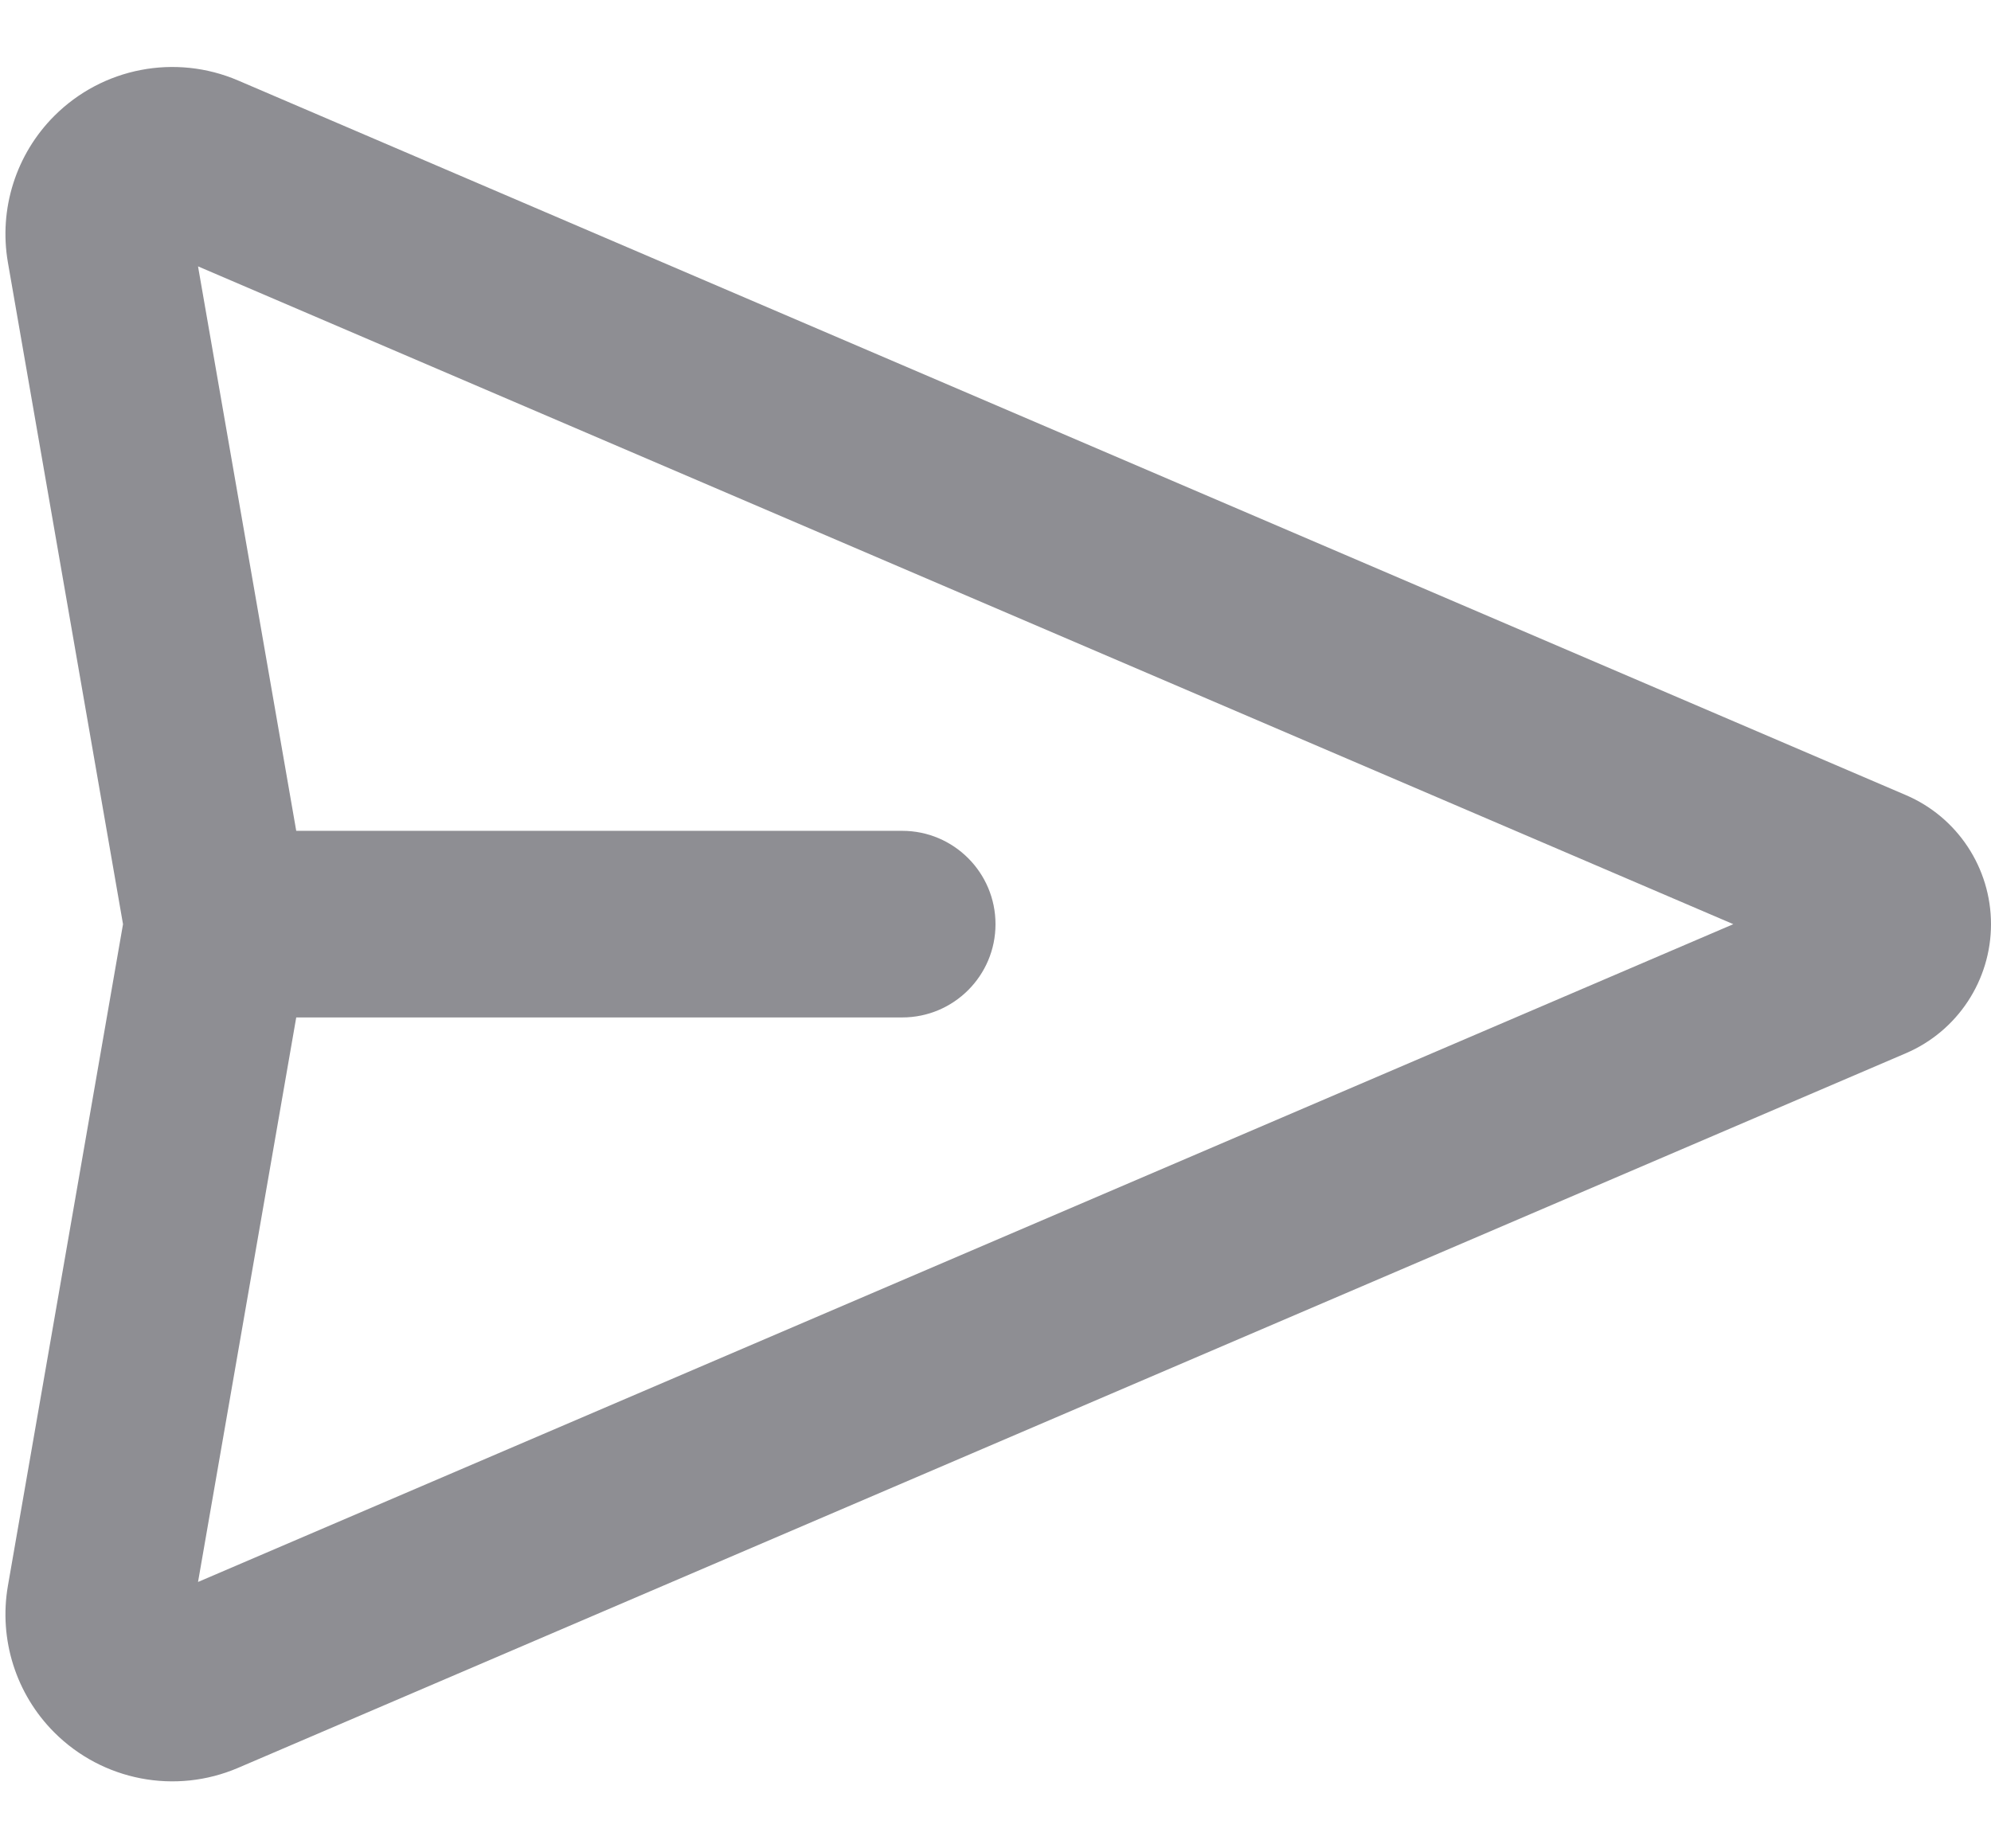 <svg width="28" height="26" viewBox="0 0 28 26" fill="none" xmlns="http://www.w3.org/2000/svg">
<path fill-rule="evenodd" clip-rule="evenodd" d="M2.785 3.747L4.166 11.687H12.688C13.412 11.687 14 12.275 14 13C14 13.725 13.412 14.312 12.688 14.312H4.166L2.785 22.253L24.376 13L2.785 3.747ZM1.73 13L0.111 3.691C-0.019 2.939 0.224 2.17 0.764 1.63C1.443 0.951 2.466 0.754 3.348 1.132L26.802 11.184C27.529 11.495 28 12.21 28 13C28 13.79 27.529 14.505 26.802 14.816L3.348 24.868C2.466 25.246 1.443 25.049 0.764 24.37C0.224 23.83 -0.019 23.061 0.111 22.308L1.73 13Z" fill="#8E8E93"/>
</svg>
